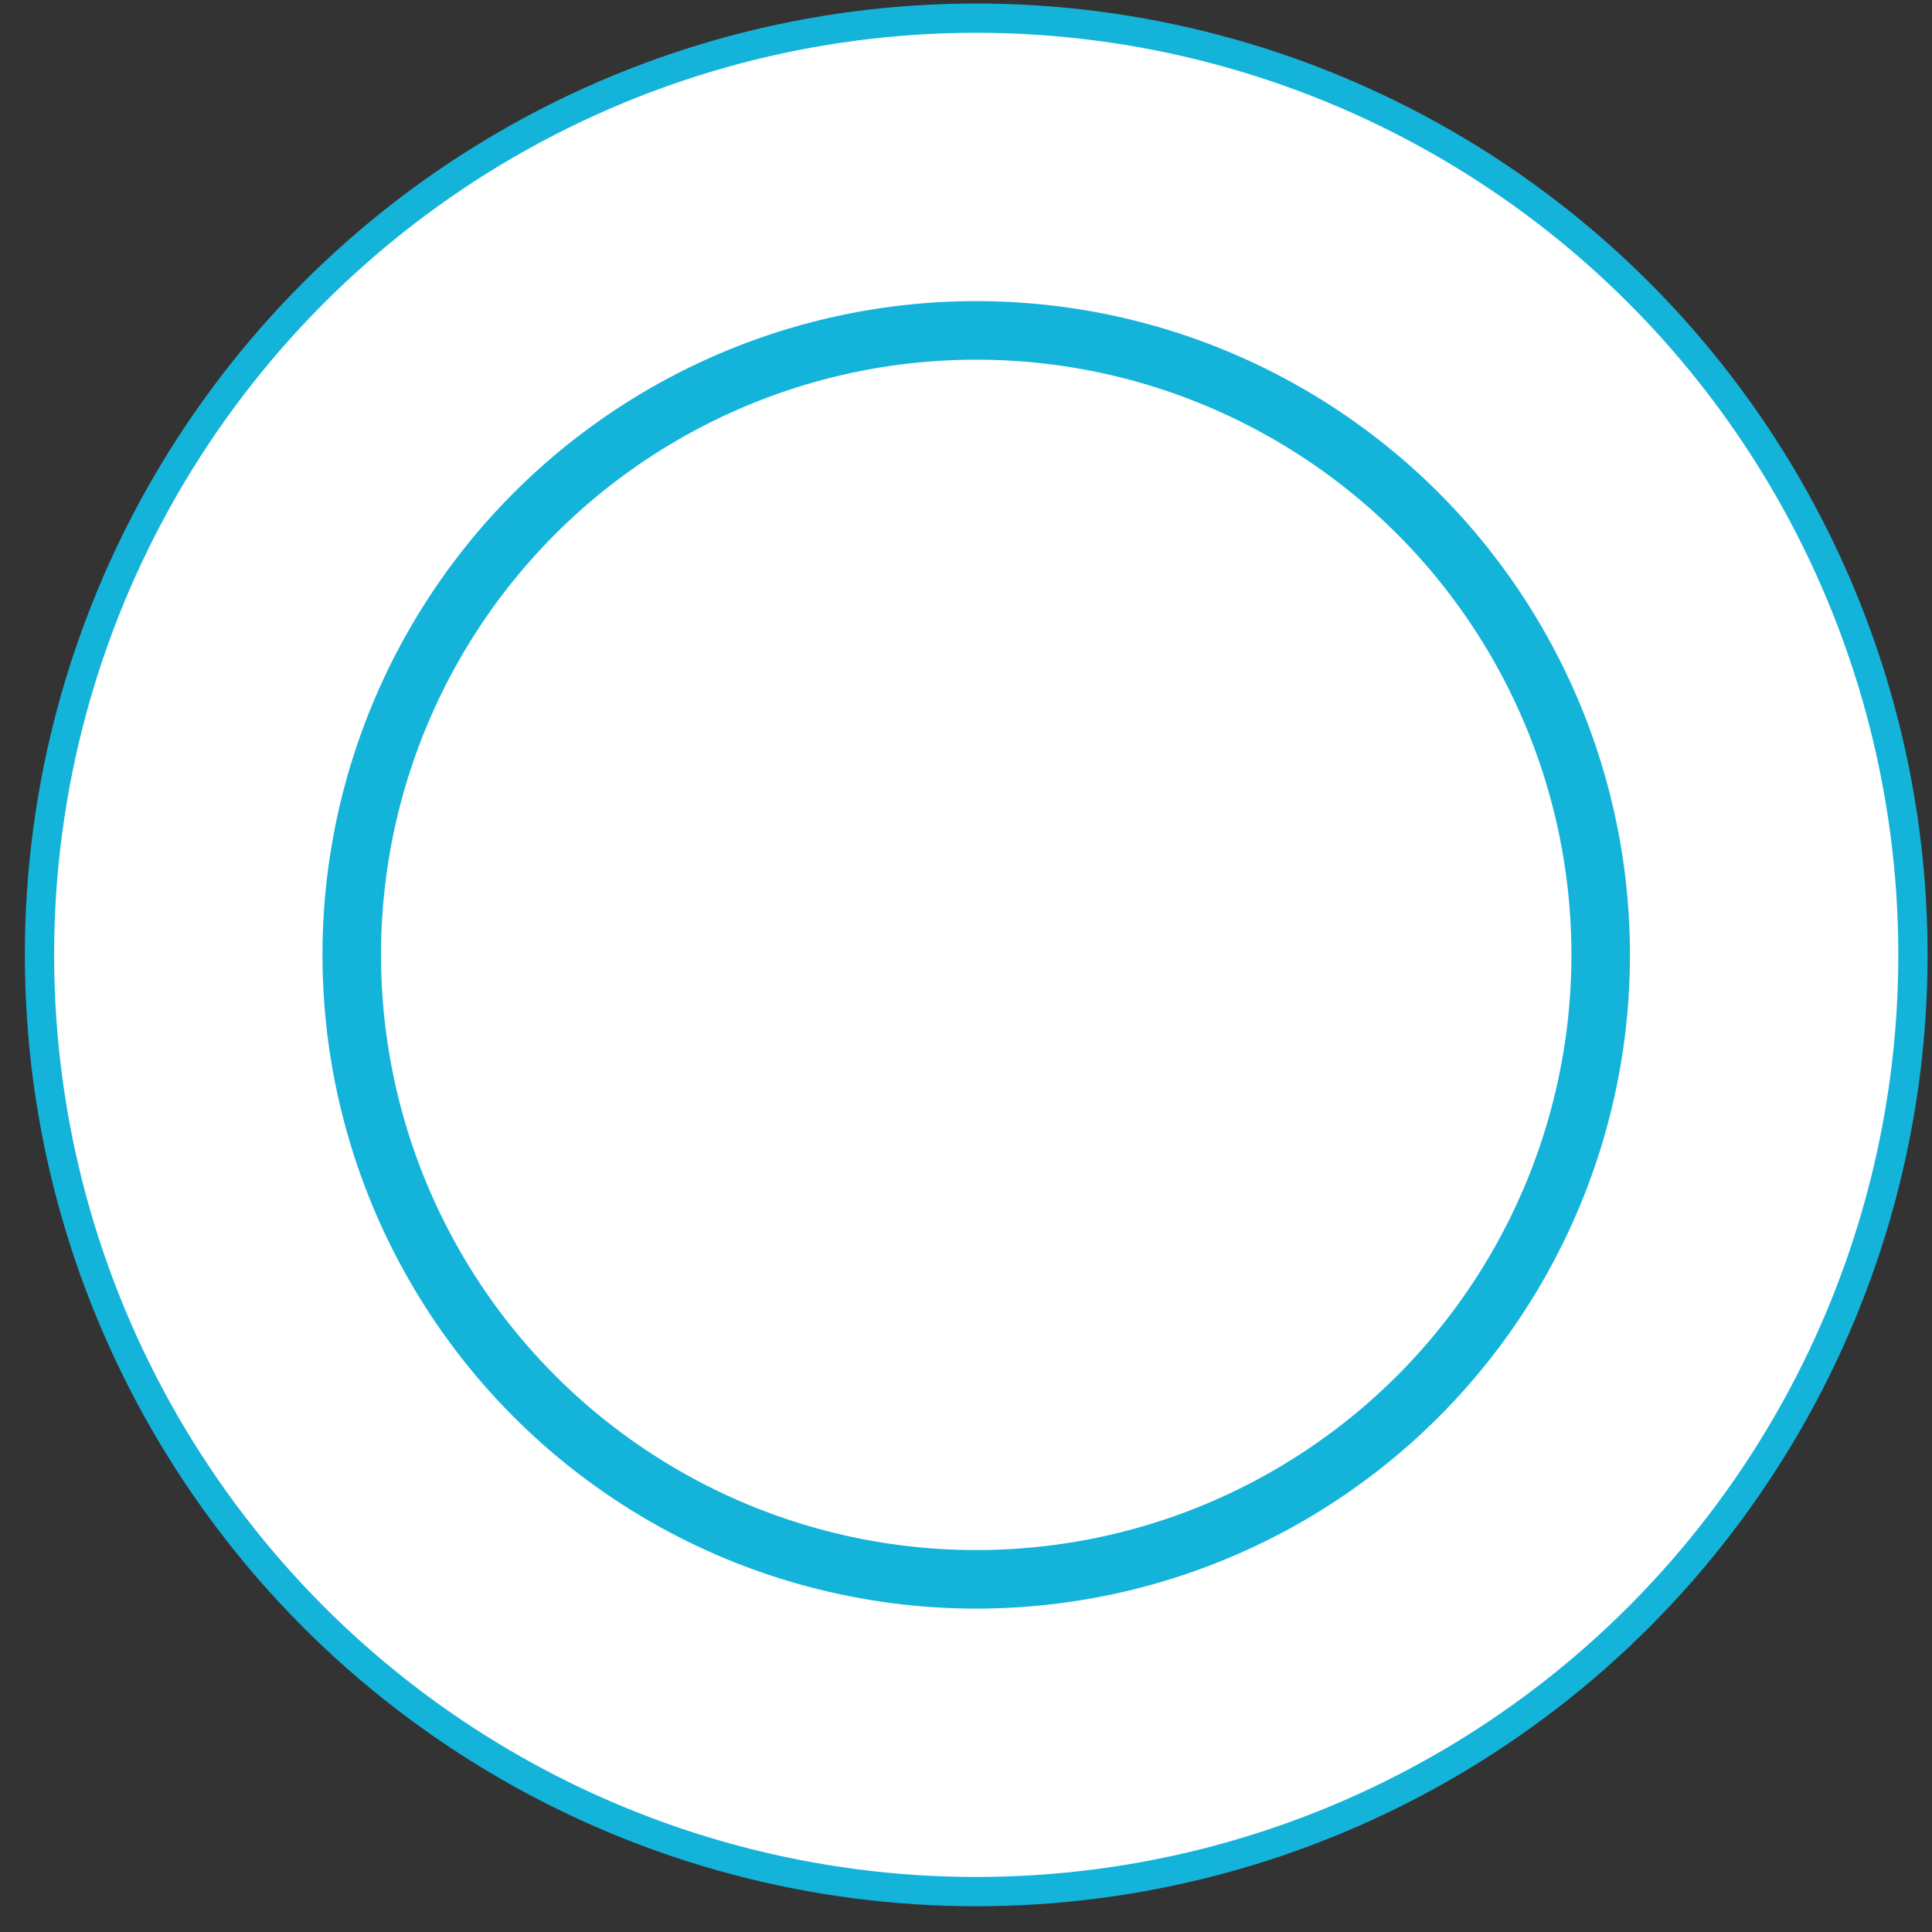 <svg width="66" height="66" viewBox="0 0 66 66" fill="none" xmlns="http://www.w3.org/2000/svg">
<rect x="0" y="0" width="66" height="66" fill="#333333" stroke="none"/>
<g id="Group 33423">
<circle id="Ellipse 15" cx="33.349" cy="32.62" r="32" fill="white" stroke="#14B3DA"/>
<circle id="Ellipse 16" cx="33.349" cy="32.62" r="21.333" fill="white" stroke="#14B3DA" stroke-width="2"/>
</g>
</svg>

